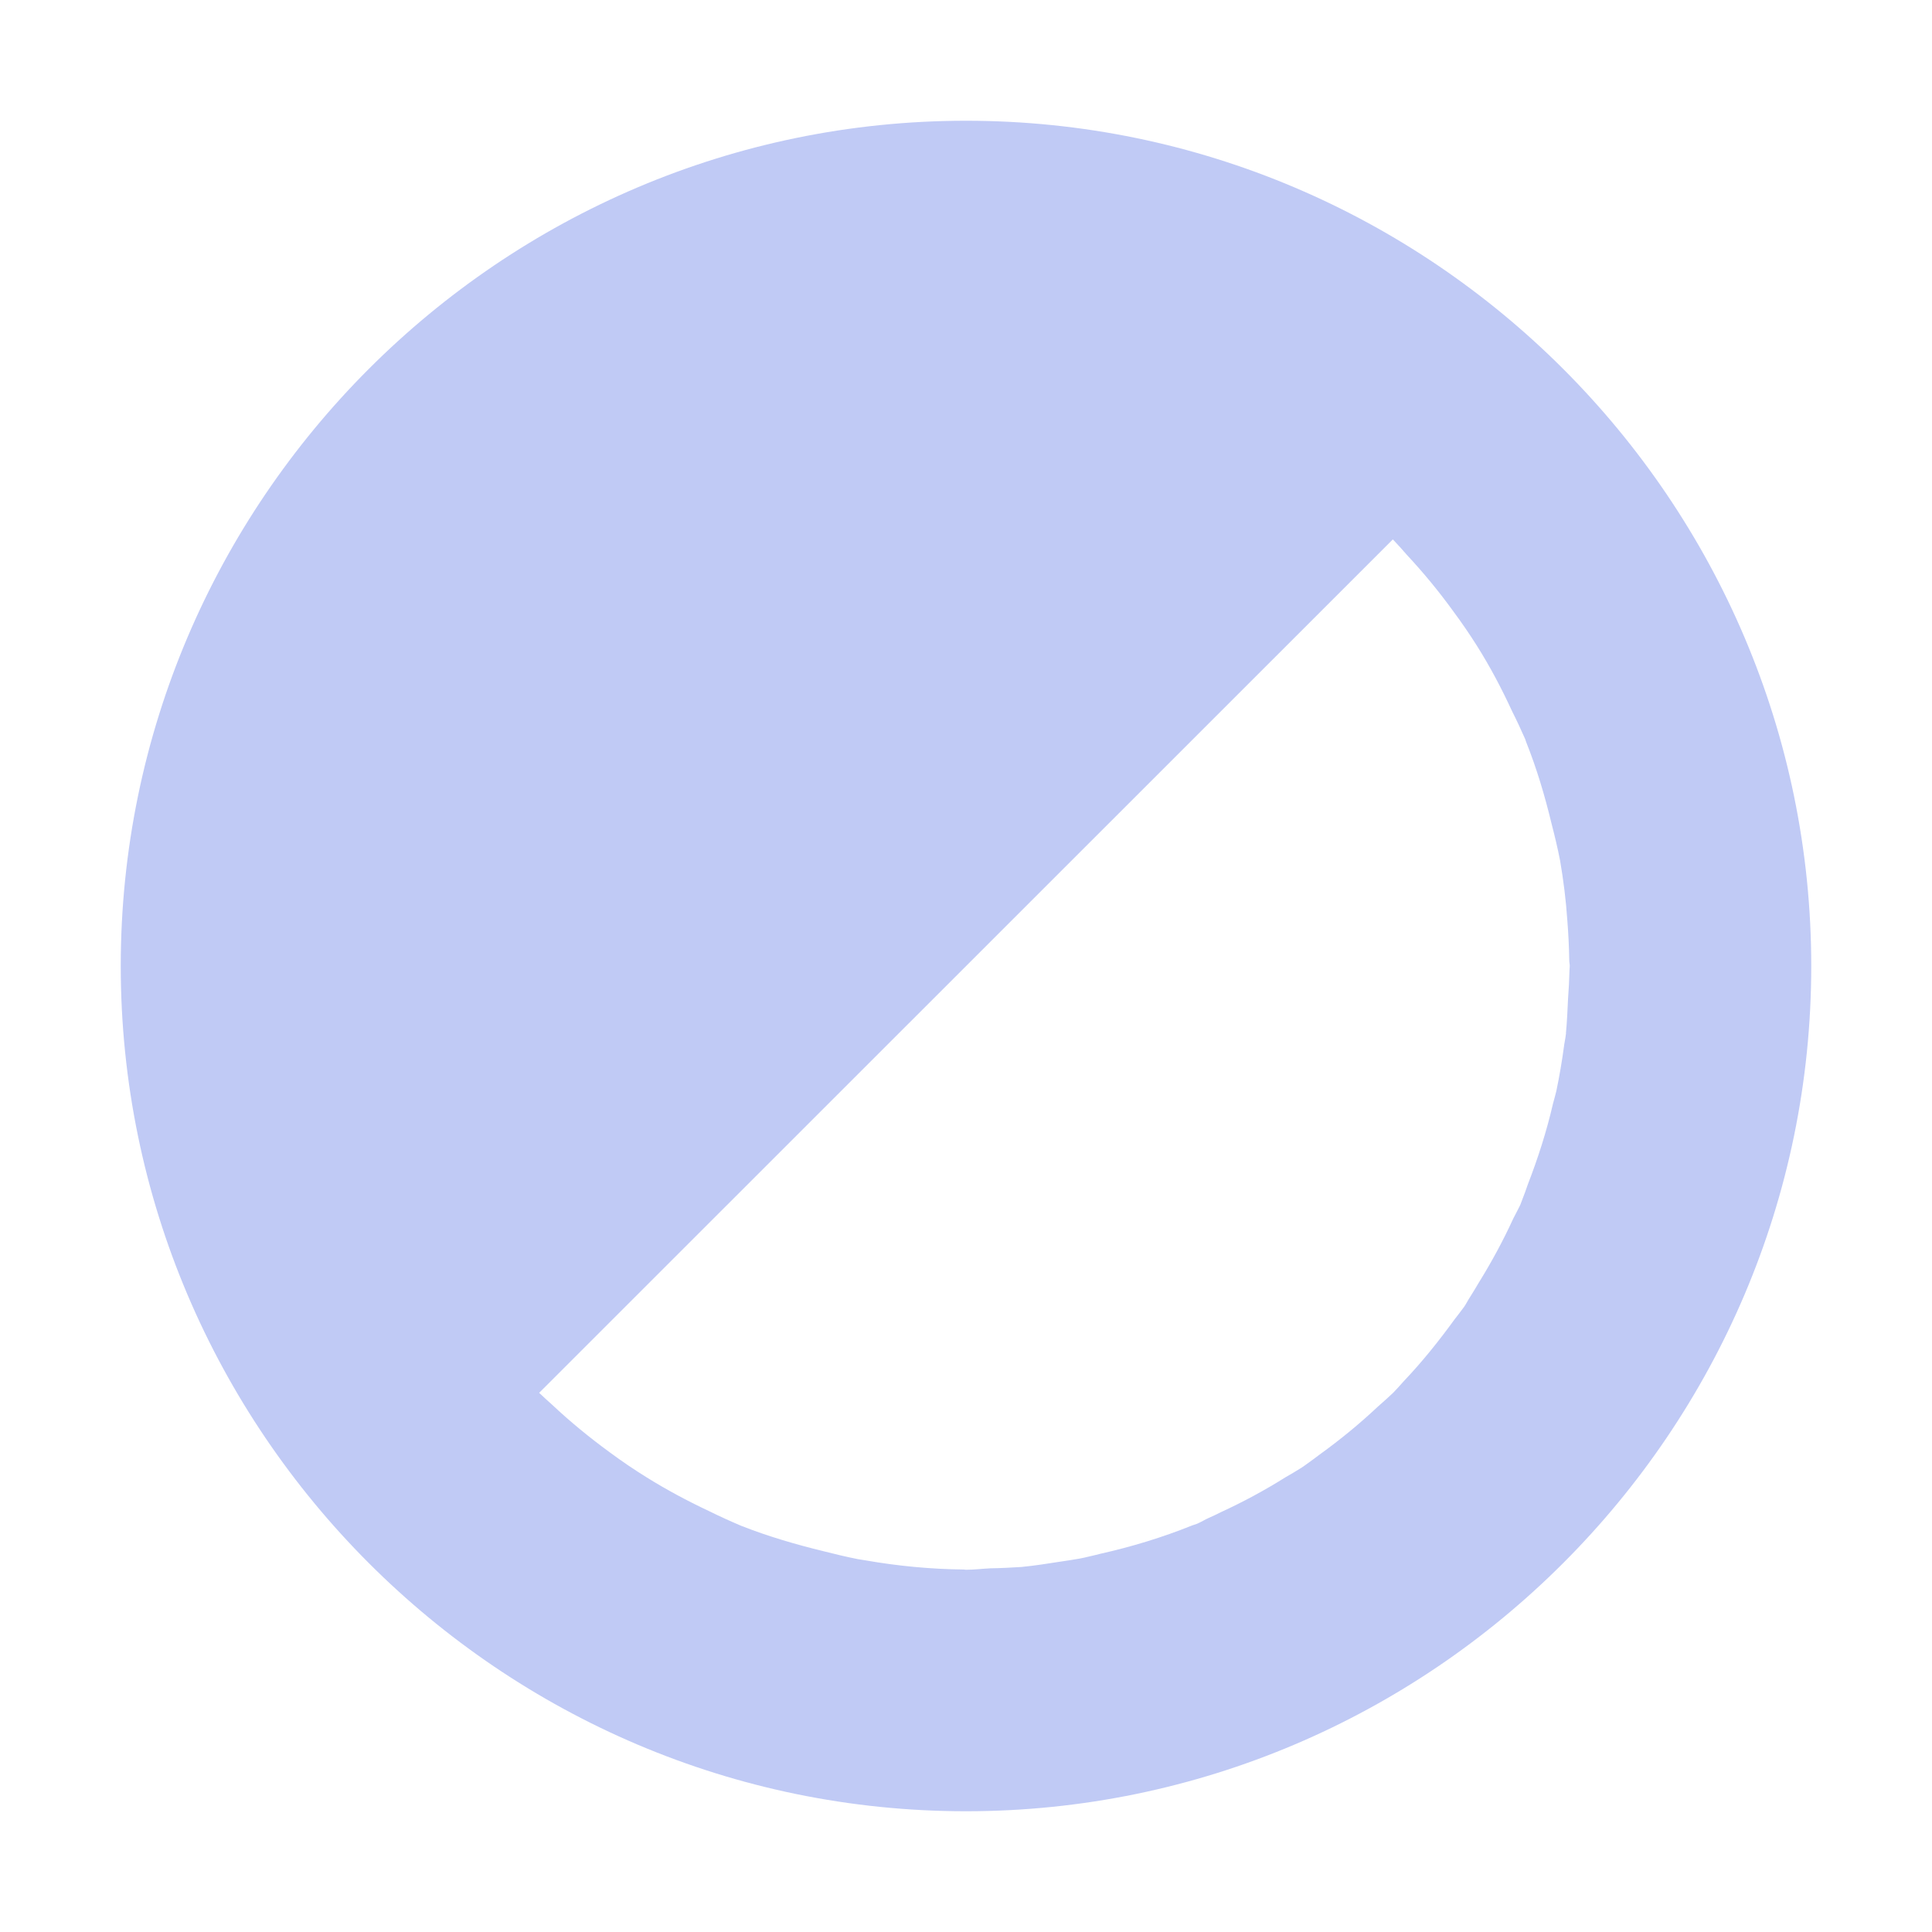 <svg xmlns="http://www.w3.org/2000/svg" width="16" height="16" version="1.1">
 <defs>
   <style id="current-color-scheme" type="text/css">
   .ColorScheme-Text { color: #ececec; } .ColorScheme-Highlight { color: #1AD6AB; }
  </style>
  <linearGradient id="arrongin" x1="0%" x2="0%" y1="0%" y2="100%">
   <stop offset="0%"    stop-color= "#dd9b44" stop-opacity="1"/>
   <stop offset="100%"  stop-color= "#ad6c16" stop-opacity="1"/>
  </linearGradient>
  <linearGradient id="aurora" x1="0%" x2="0%" y1="0%" y2="100%">
   <stop offset="0%"    stop-color= "#09D4DF" stop-opacity="1"/>
   <stop offset="100%"  stop-color= "#9269F4" stop-opacity="1"/>
  </linearGradient> 
  <linearGradient id="cyberblue" x1="0%" x2="0%" y1="0%" y2="100%">
   <stop offset="0%"    stop-color= "#07B3FF" stop-opacity="1"/>
   <stop offset="100%"  stop-color= "#007DE8" stop-opacity="1"/>
  </linearGradient>
  <linearGradient id="cyberneon" x1="0%" x2="0%" y1="0%" y2="100%">
    <stop offset="0%"   stop-color= "#0abdc6" stop-opacity="1"/>
    <stop offset="100%" stop-color= "#ea00d9" stop-opacity="1"/>
  </linearGradient>
  <linearGradient id="fitdance" x1="0%" x2="0%" y1="0%" y2="100%">
   <stop offset="0%"    stop-color= "#1AD6AB" stop-opacity="1"/>
   <stop offset="100%"  stop-color= "#329DB6" stop-opacity="1"/>
  </linearGradient>
  <linearGradient id="oomox" x1="0%" x2="0%" y1="0%" y2="100%">
   <stop offset="0%"    stop-color= "#efefe7" stop-opacity="1"/>
   <stop offset="100%"  stop-color= "#8f8f8b" stop-opacity="1"/>
  </linearGradient>
  <linearGradient id="rainblue" x1="0%" x2="0%" y1="0%" y2="100%">
   <stop offset="0%"    stop-color= "#00F260" stop-opacity="1"/>
   <stop offset="100%"  stop-color= "#0575E6" stop-opacity="1"/>
  </linearGradient>
  <linearGradient id="redcarbon" x1="0%" x2="0%" y1="0%" y2="100%">
   <stop offset="0%"    stop-color= "#FF6D57" stop-opacity="1"/>
   <stop offset="50%"   stop-color= "#FF5160" stop-opacity="1"/>
   <stop offset="100%"  stop-color= "#F50F22" stop-opacity="1"/>
  </linearGradient>
  <linearGradient id="sunrise" x1="0%" x2="0%" y1="0%" y2="100%">
   <stop offset="0%"    stop-color= "#FF8501" stop-opacity="1"/>
   <stop offset="100%"  stop-color= "#FFCB01" stop-opacity="1"/>
  </linearGradient>
  <linearGradient id="telinkrin" x1="0%" x2="0%" y1="0%" y2="100%">
   <stop offset="0%"    stop-color= "#b2ced6" stop-opacity="1"/>
   <stop offset="100%"  stop-color= "#6da5b7" stop-opacity="1"/>
  </linearGradient>
  <linearGradient id="60spsycho" x1="0%" x2="0%" y1="0%" y2="100%">
   <stop offset="0%"    stop-color= "#df5940" stop-opacity="1"/>
   <stop offset="25%"   stop-color= "#d8d15f" stop-opacity="1"/>
   <stop offset="50%"   stop-color= "#e9882a" stop-opacity="1"/>
   <stop offset="100%"  stop-color= "#279362" stop-opacity="1"/>
  </linearGradient>
  <linearGradient id="90ssummer" x1="0%" x2="0%" y1="0%" y2="100%">
   <stop offset="0%"    stop-color= "#f618c7" stop-opacity="1"/>
   <stop offset="20%"   stop-color= "#94ffab" stop-opacity="1"/>
   <stop offset="50%"   stop-color= "#fbfd54" stop-opacity="1"/>
   <stop offset="100%"  stop-color= "#0f83ae" stop-opacity="1"/>
  </linearGradient>
 </defs>
 <path fill="#C0CAF5" class="ColorScheme-Text" d="M 8 1 C 4.146 1 1 4.146 1 8 C 1 11.854 4.146 15 8 15 C 11.854 15 15 11.854 15 8 C 15 4.146 11.854 1 8 1 z M 11.535 4.467 C 11.574 4.508 11.613 4.551 11.65 4.594 C 11.787 4.741 11.915 4.896 12.033 5.059 C 12.102 5.152 12.168 5.248 12.23 5.346 C 12.339 5.519 12.435 5.7 12.521 5.887 C 12.56 5.964 12.596 6.042 12.631 6.121 L 12.639 6.145 C 12.726 6.363 12.794 6.591 12.85 6.824 C 12.876 6.924 12.9 7.025 12.92 7.127 C 12.948 7.291 12.969 7.457 12.98 7.623 C 12.989 7.734 12.994 7.844 12.996 7.955 C 12.996 7.971 13 7.984 13 8 C 13 8.011 12.998 8.021 12.998 8.031 C 12.996 8.111 12.992 8.19 12.986 8.27 C 12.981 8.364 12.978 8.456 12.969 8.549 C 12.968 8.552 12.969 8.555 12.969 8.559 L 12.967 8.572 C 12.964 8.601 12.957 8.629 12.953 8.658 L 12.953 8.66 C 12.936 8.787 12.915 8.911 12.889 9.035 C 12.88 9.07 12.871 9.106 12.861 9.141 C 12.808 9.371 12.736 9.594 12.652 9.811 C 12.645 9.831 12.638 9.851 12.631 9.871 C 12.616 9.907 12.605 9.943 12.59 9.979 C 12.571 10.016 12.553 10.053 12.533 10.09 C 12.448 10.276 12.351 10.454 12.244 10.627 C 12.221 10.666 12.198 10.704 12.174 10.742 C 12.157 10.767 12.144 10.795 12.127 10.82 C 12.1 10.857 12.073 10.892 12.045 10.928 C 11.915 11.107 11.777 11.279 11.625 11.439 C 11.596 11.472 11.567 11.504 11.537 11.535 C 11.496 11.574 11.454 11.611 11.412 11.648 C 11.26 11.791 11.099 11.923 10.93 12.045 C 10.895 12.071 10.86 12.098 10.824 12.123 C 10.811 12.132 10.797 12.143 10.783 12.152 C 10.738 12.18 10.693 12.208 10.646 12.234 C 10.474 12.342 10.294 12.439 10.107 12.525 C 10.076 12.541 10.044 12.556 10.012 12.57 C 9.978 12.585 9.947 12.605 9.914 12.619 C 9.9 12.624 9.887 12.628 9.873 12.633 C 9.627 12.732 9.371 12.81 9.107 12.869 L 9.076 12.877 C 9.033 12.886 8.992 12.898 8.949 12.906 C 8.895 12.916 8.841 12.924 8.787 12.932 C 8.679 12.949 8.57 12.966 8.459 12.977 C 8.374 12.982 8.29 12.987 8.205 12.988 C 8.137 12.991 8.069 13 8 13 C 7.993 13 7.988 12.998 7.98 12.998 C 7.707 12.995 7.435 12.969 7.166 12.922 C 7.145 12.918 7.124 12.916 7.104 12.912 C 7.008 12.893 6.913 12.87 6.818 12.846 C 6.589 12.79 6.362 12.724 6.146 12.639 L 6.145 12.639 C 6.051 12.599 5.958 12.557 5.867 12.512 C 5.691 12.429 5.521 12.338 5.357 12.236 C 5.252 12.171 5.149 12.101 5.049 12.027 C 4.882 11.905 4.722 11.774 4.572 11.633 C 4.536 11.601 4.5 11.568 4.465 11.535 L 11.535 4.467 z"/>
</svg>
